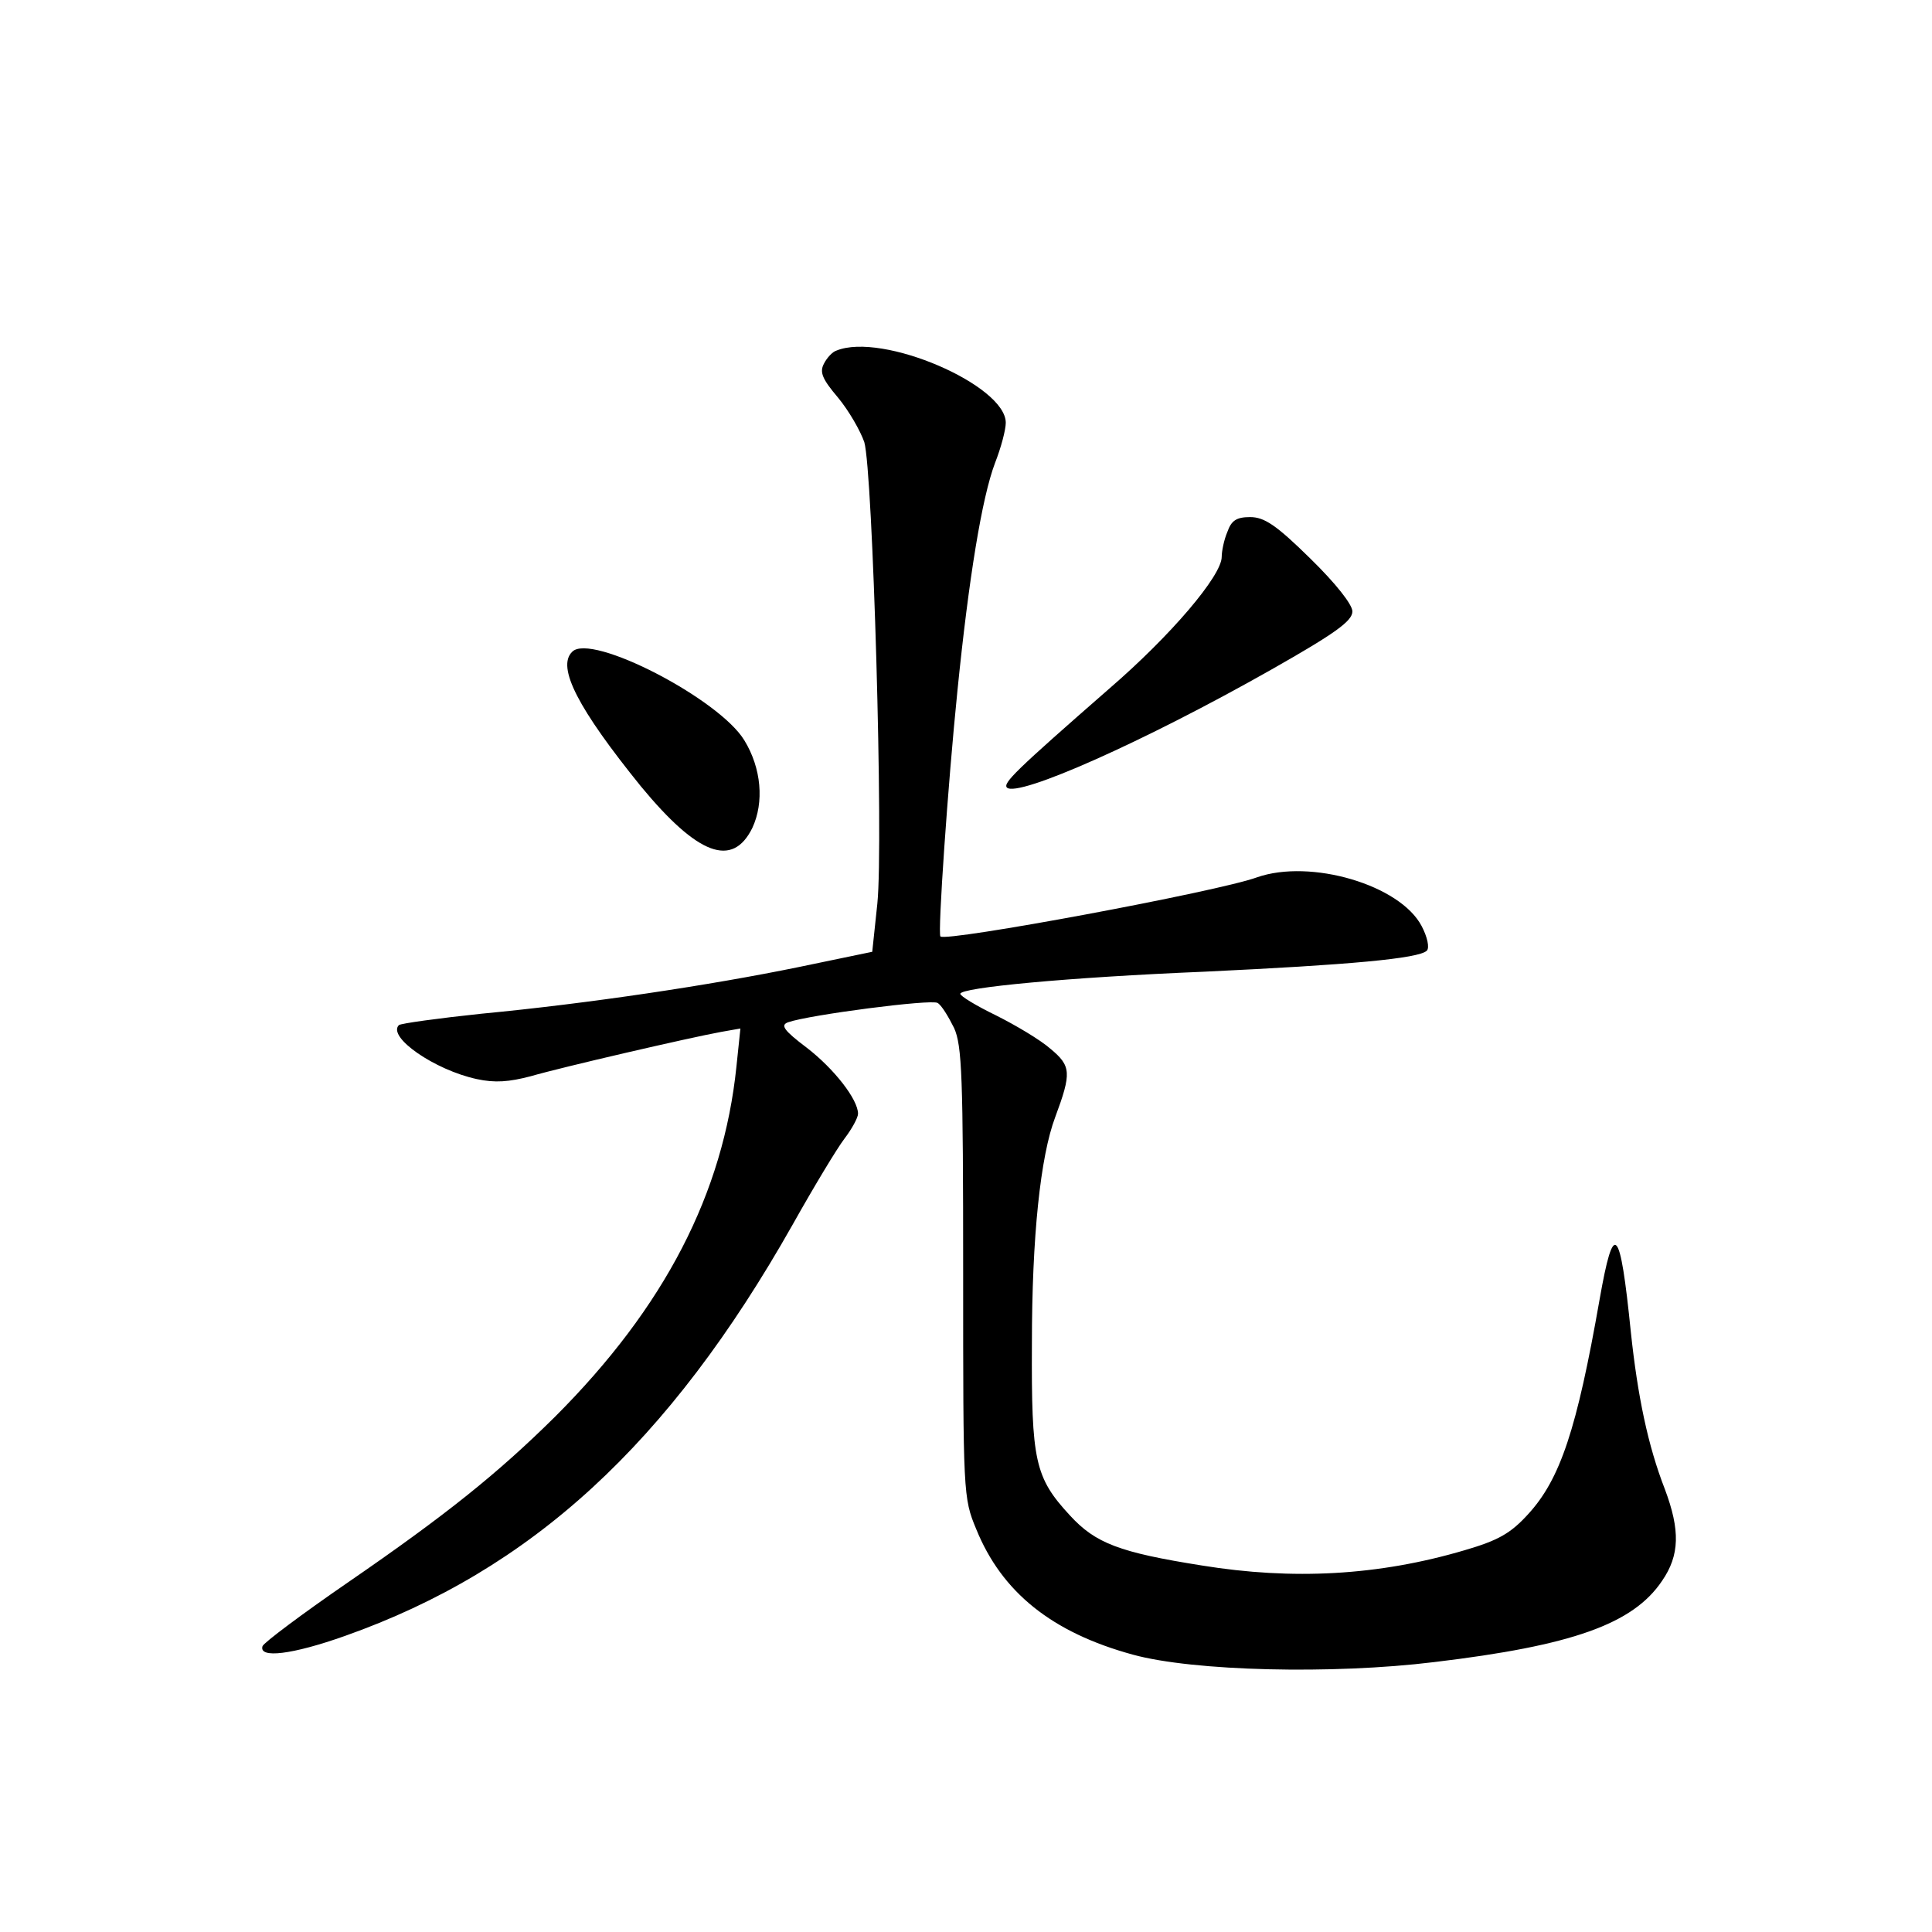 <?xml version="1.0" standalone="no"?>
<!DOCTYPE svg PUBLIC "-//W3C//DTD SVG 20010904//EN"
 "http://www.w3.org/TR/2001/REC-SVG-20010904/DTD/svg10.dtd">
<svg version="1.0" xmlns="http://www.w3.org/2000/svg"
 width="340pt" height="340pt" viewBox="0 0 340 340"
 preserveAspectRatio="xMidYMid meet">
<g transform="translate(0,340) scale(0.1,-0.1)"
fill="#000000" stroke="none">
<path d="M1472 2783 c-7 -2 -17 -13 -22 -23 -8 -15 -3 -27 25 -60 19 -23 39
-58 46 -78 15 -51 34 -704 23 -812 l-9 -85 -130 -27 c-156 -32 -369 -64 -558
-82 -76 -8 -141 -17 -145 -20 -21 -21 63 -79 137 -95 32 -7 57 -5 95 5 55 16
280 68 335 78 l34 6 -7 -67 c-23 -223 -126 -423 -319 -616 -101 -100 -192
-173 -365 -292 -80 -55 -148 -106 -150 -112 -7 -22 52 -15 145 18 328 116 570
338 788 724 37 66 78 134 91 151 13 17 24 37 24 44 0 25 -42 79 -90 116 -41
31 -47 40 -33 45 37 13 252 41 263 34 7 -4 19 -24 29 -44 14 -31 16 -85 16
-431 0 -388 0 -396 23 -451 45 -111 133 -182 276 -221 106 -29 351 -35 530
-13 243 29 350 67 401 143 31 45 32 89 5 161 -30 77 -48 164 -60 277 -19 187
-30 199 -55 57 -40 -228 -69 -316 -126 -378 -31 -34 -53 -46 -111 -63 -152
-45 -303 -53 -463 -27 -145 23 -187 39 -232 88 -62 67 -68 96 -67 302 0 189
15 330 41 399 29 78 28 90 -8 120 -18 16 -62 42 -96 59 -35 17 -63 34 -63 38
0 11 189 29 430 39 254 12 377 23 391 37 5 5 1 24 -9 43 -38 73 -196 119 -290
86 -68 -25 -547 -114 -557 -104 -5 5 13 266 30 433 20 198 43 339 66 400 11
28 19 59 19 71 0 66 -217 160 -298 127z"/>
<path d="M2160 2464 c-6 -14 -10 -34 -10 -44 0 -33 -89 -138 -198 -232 -166
-145 -187 -166 -180 -174 19 -18 242 81 466 208 111 63 142 85 142 102 0 12
-29 49 -74 93 -60 59 -81 73 -106 73 -24 0 -33 -6 -40 -26z"/>
<path d="M1007 2253 c-28 -27 11 -101 121 -237 100 -121 161 -144 196 -73 21
45 16 105 -14 154 -44 73 -270 190 -303 156z"/>
</g>
</svg>
